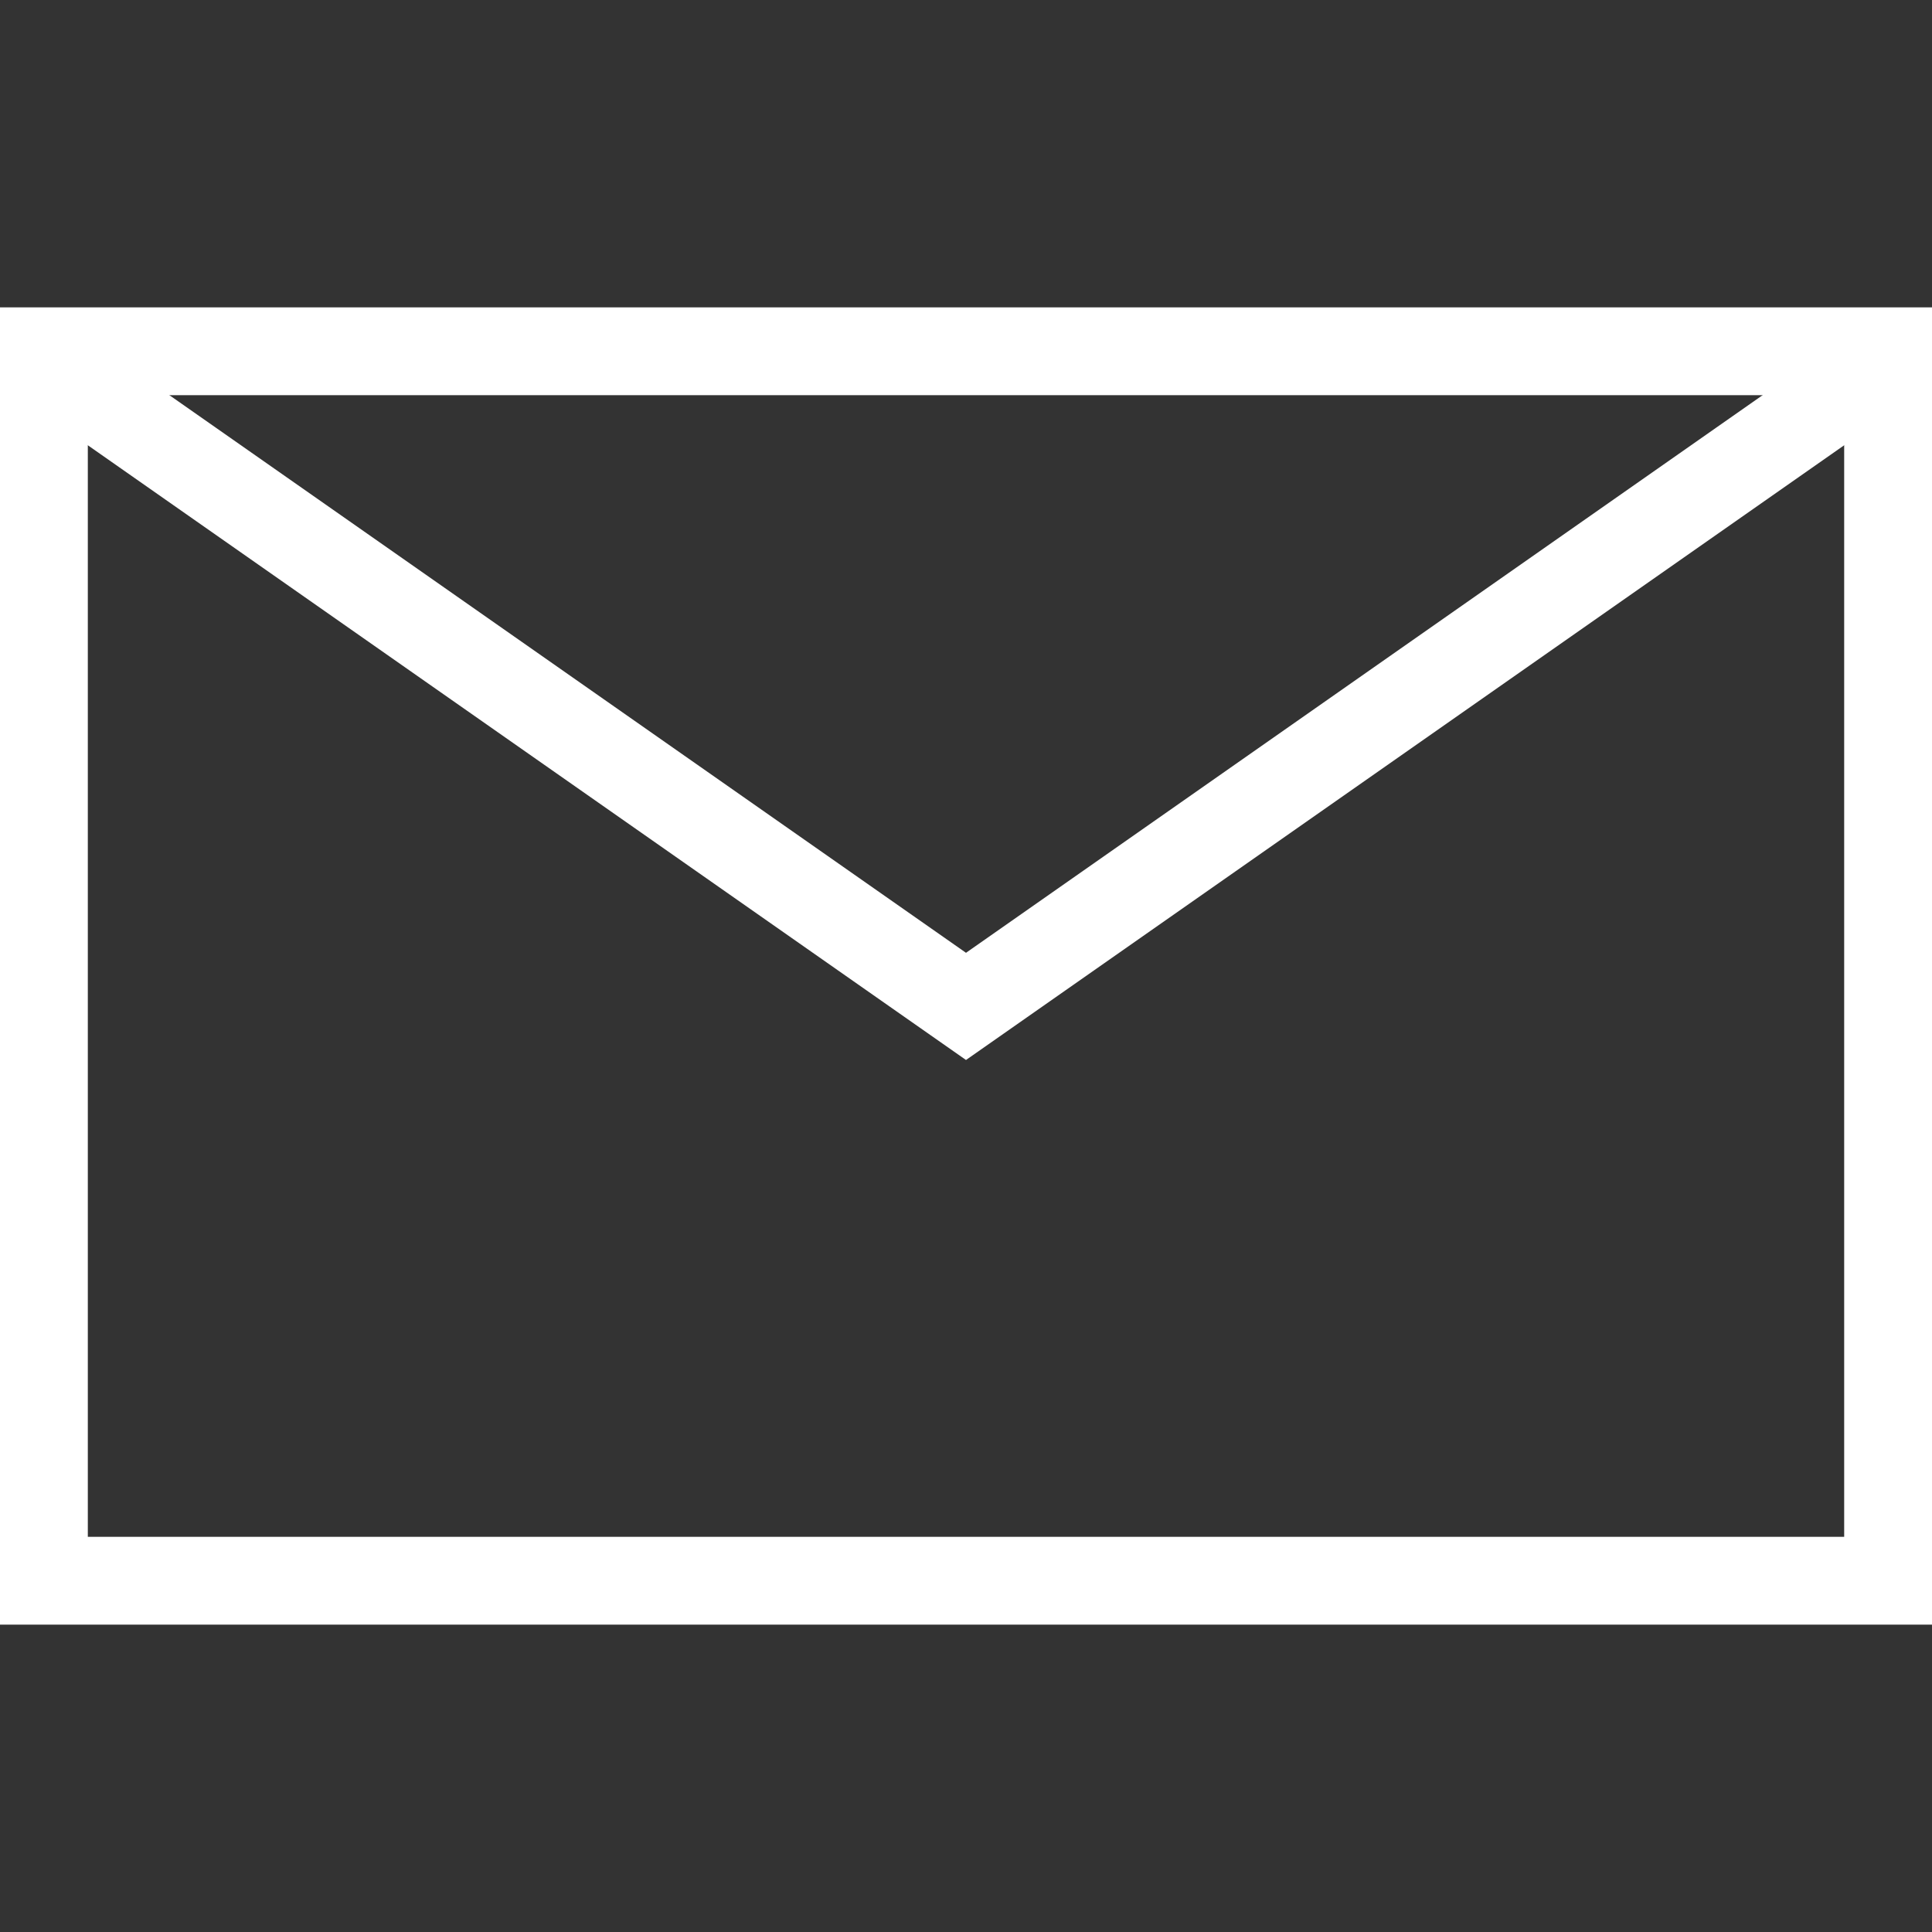 <svg id="Слой_1" data-name="Слой 1" xmlns="http://www.w3.org/2000/svg" viewBox="0 0 22 22"><rect x="0" y="0" width="22" height="22" fill="#333333" stroke="none"/><defs><style>.cls-1{fill:#fff;}.cls-2{fill:none;stroke:#fff;stroke-miterlimit:10;}</style></defs><title>1</title><path class="cls-1" d="M21,4.5v13H1V4.5H21m1-1H0v15H22V3.5Z"/><polyline class="cls-2" points="1 4.46 11 11.46 21 4.46"/></svg>